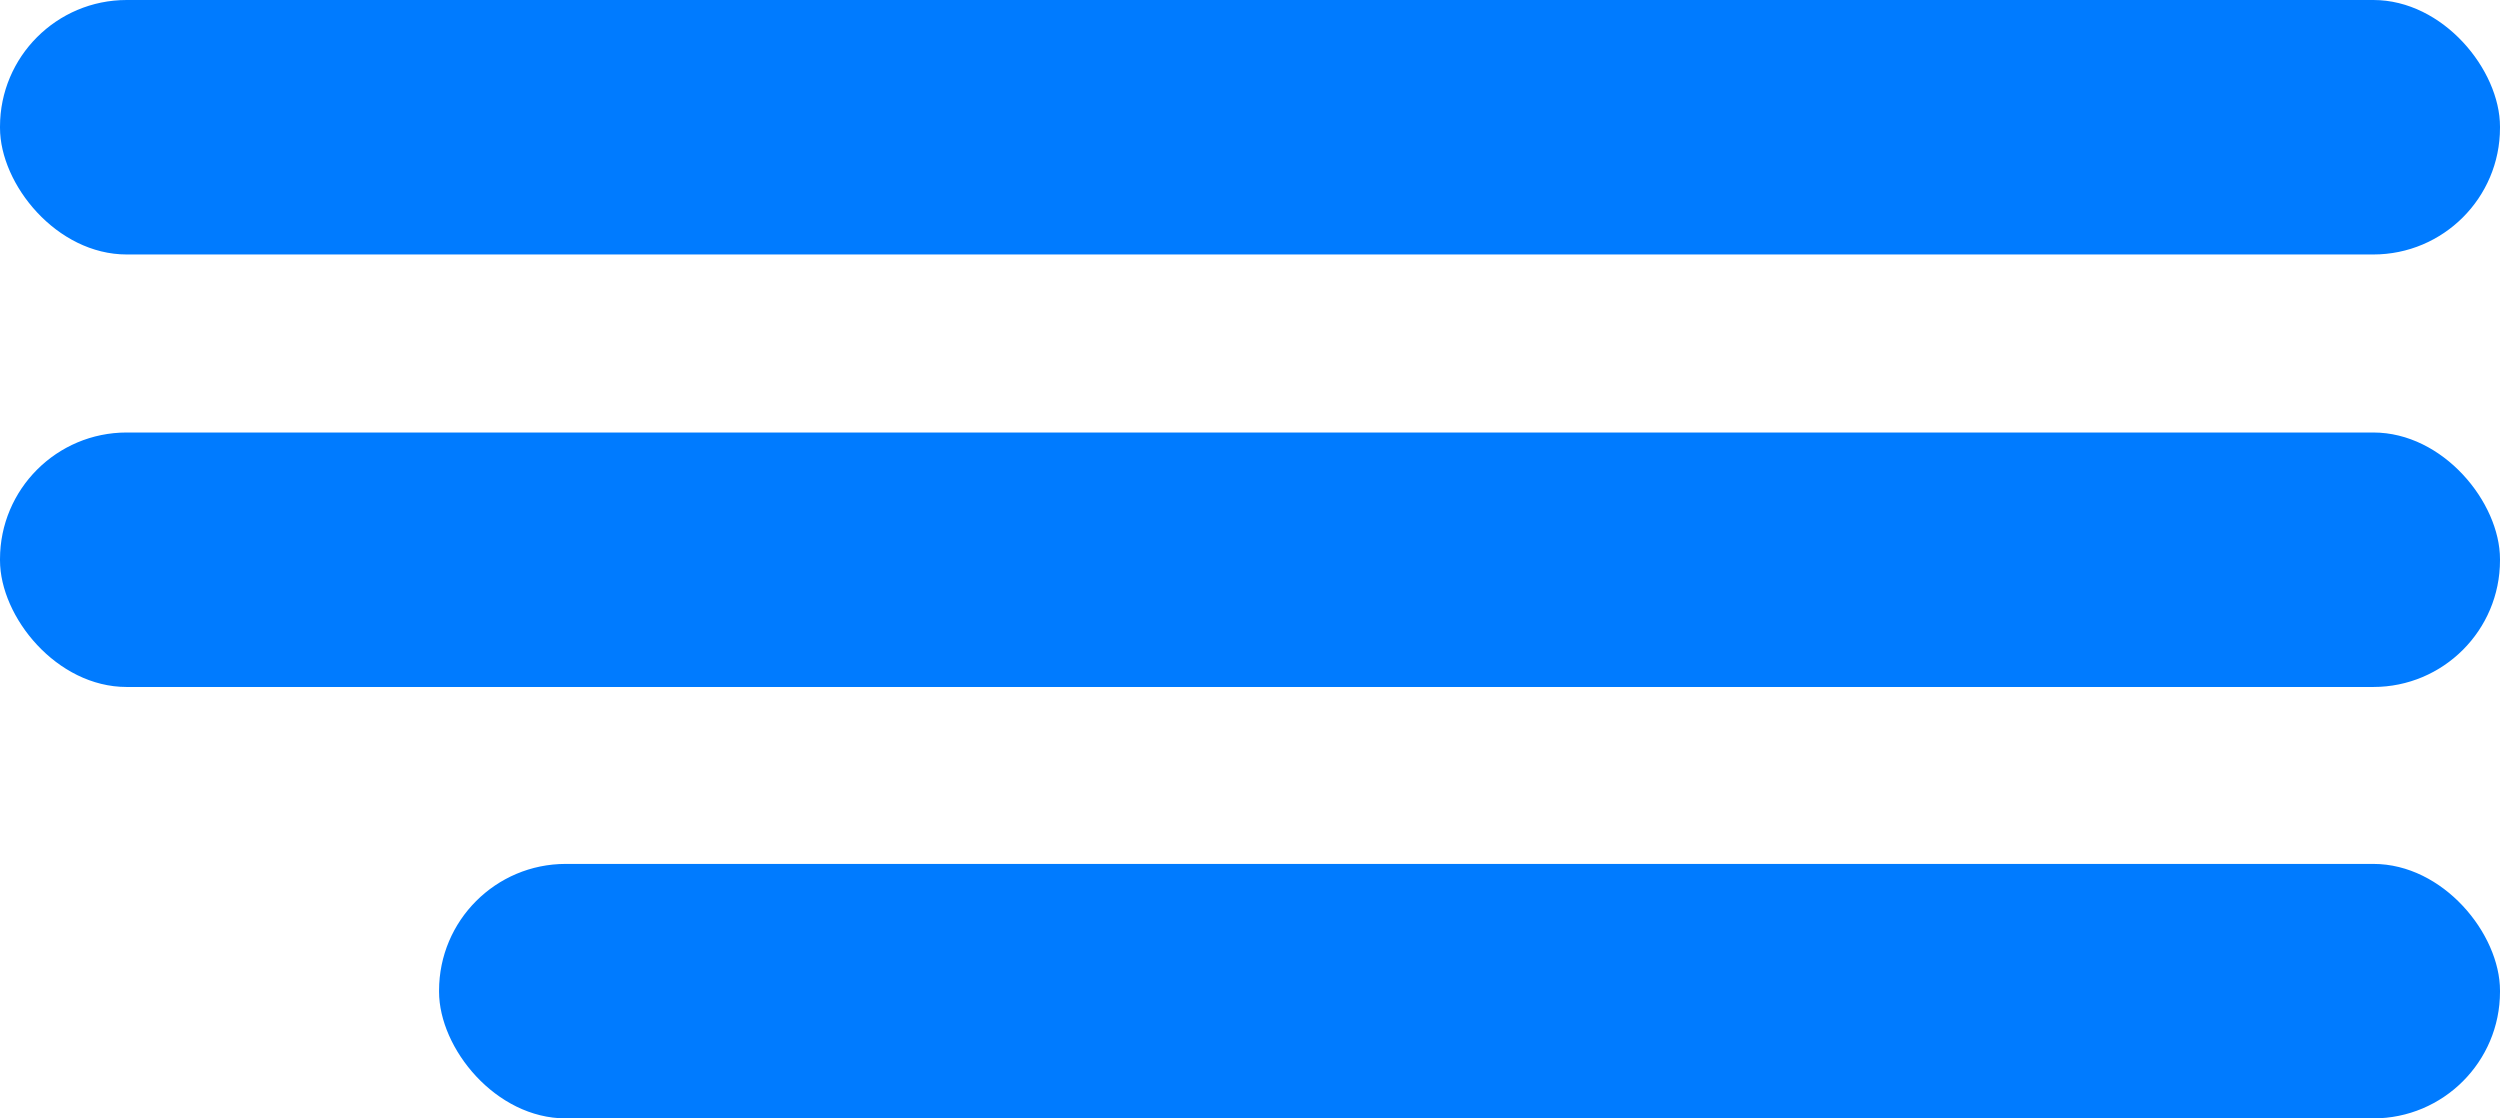 <svg xmlns="http://www.w3.org/2000/svg" viewBox="0 0 22.89 10.24"><title>Asset 10</title><g id="Layer_2" data-name="Layer 2"><g id="Object"><rect width="22.89" height="2.33" rx="1.16" style="fill:#007bff"/><rect y="3.96" width="22.89" height="2.33" rx="1.16" style="fill:#007bff"/><rect x="4.02" y="7.91" width="18.87" height="2.33" rx="1.16" style="fill:#007bff"/></g></g></svg>